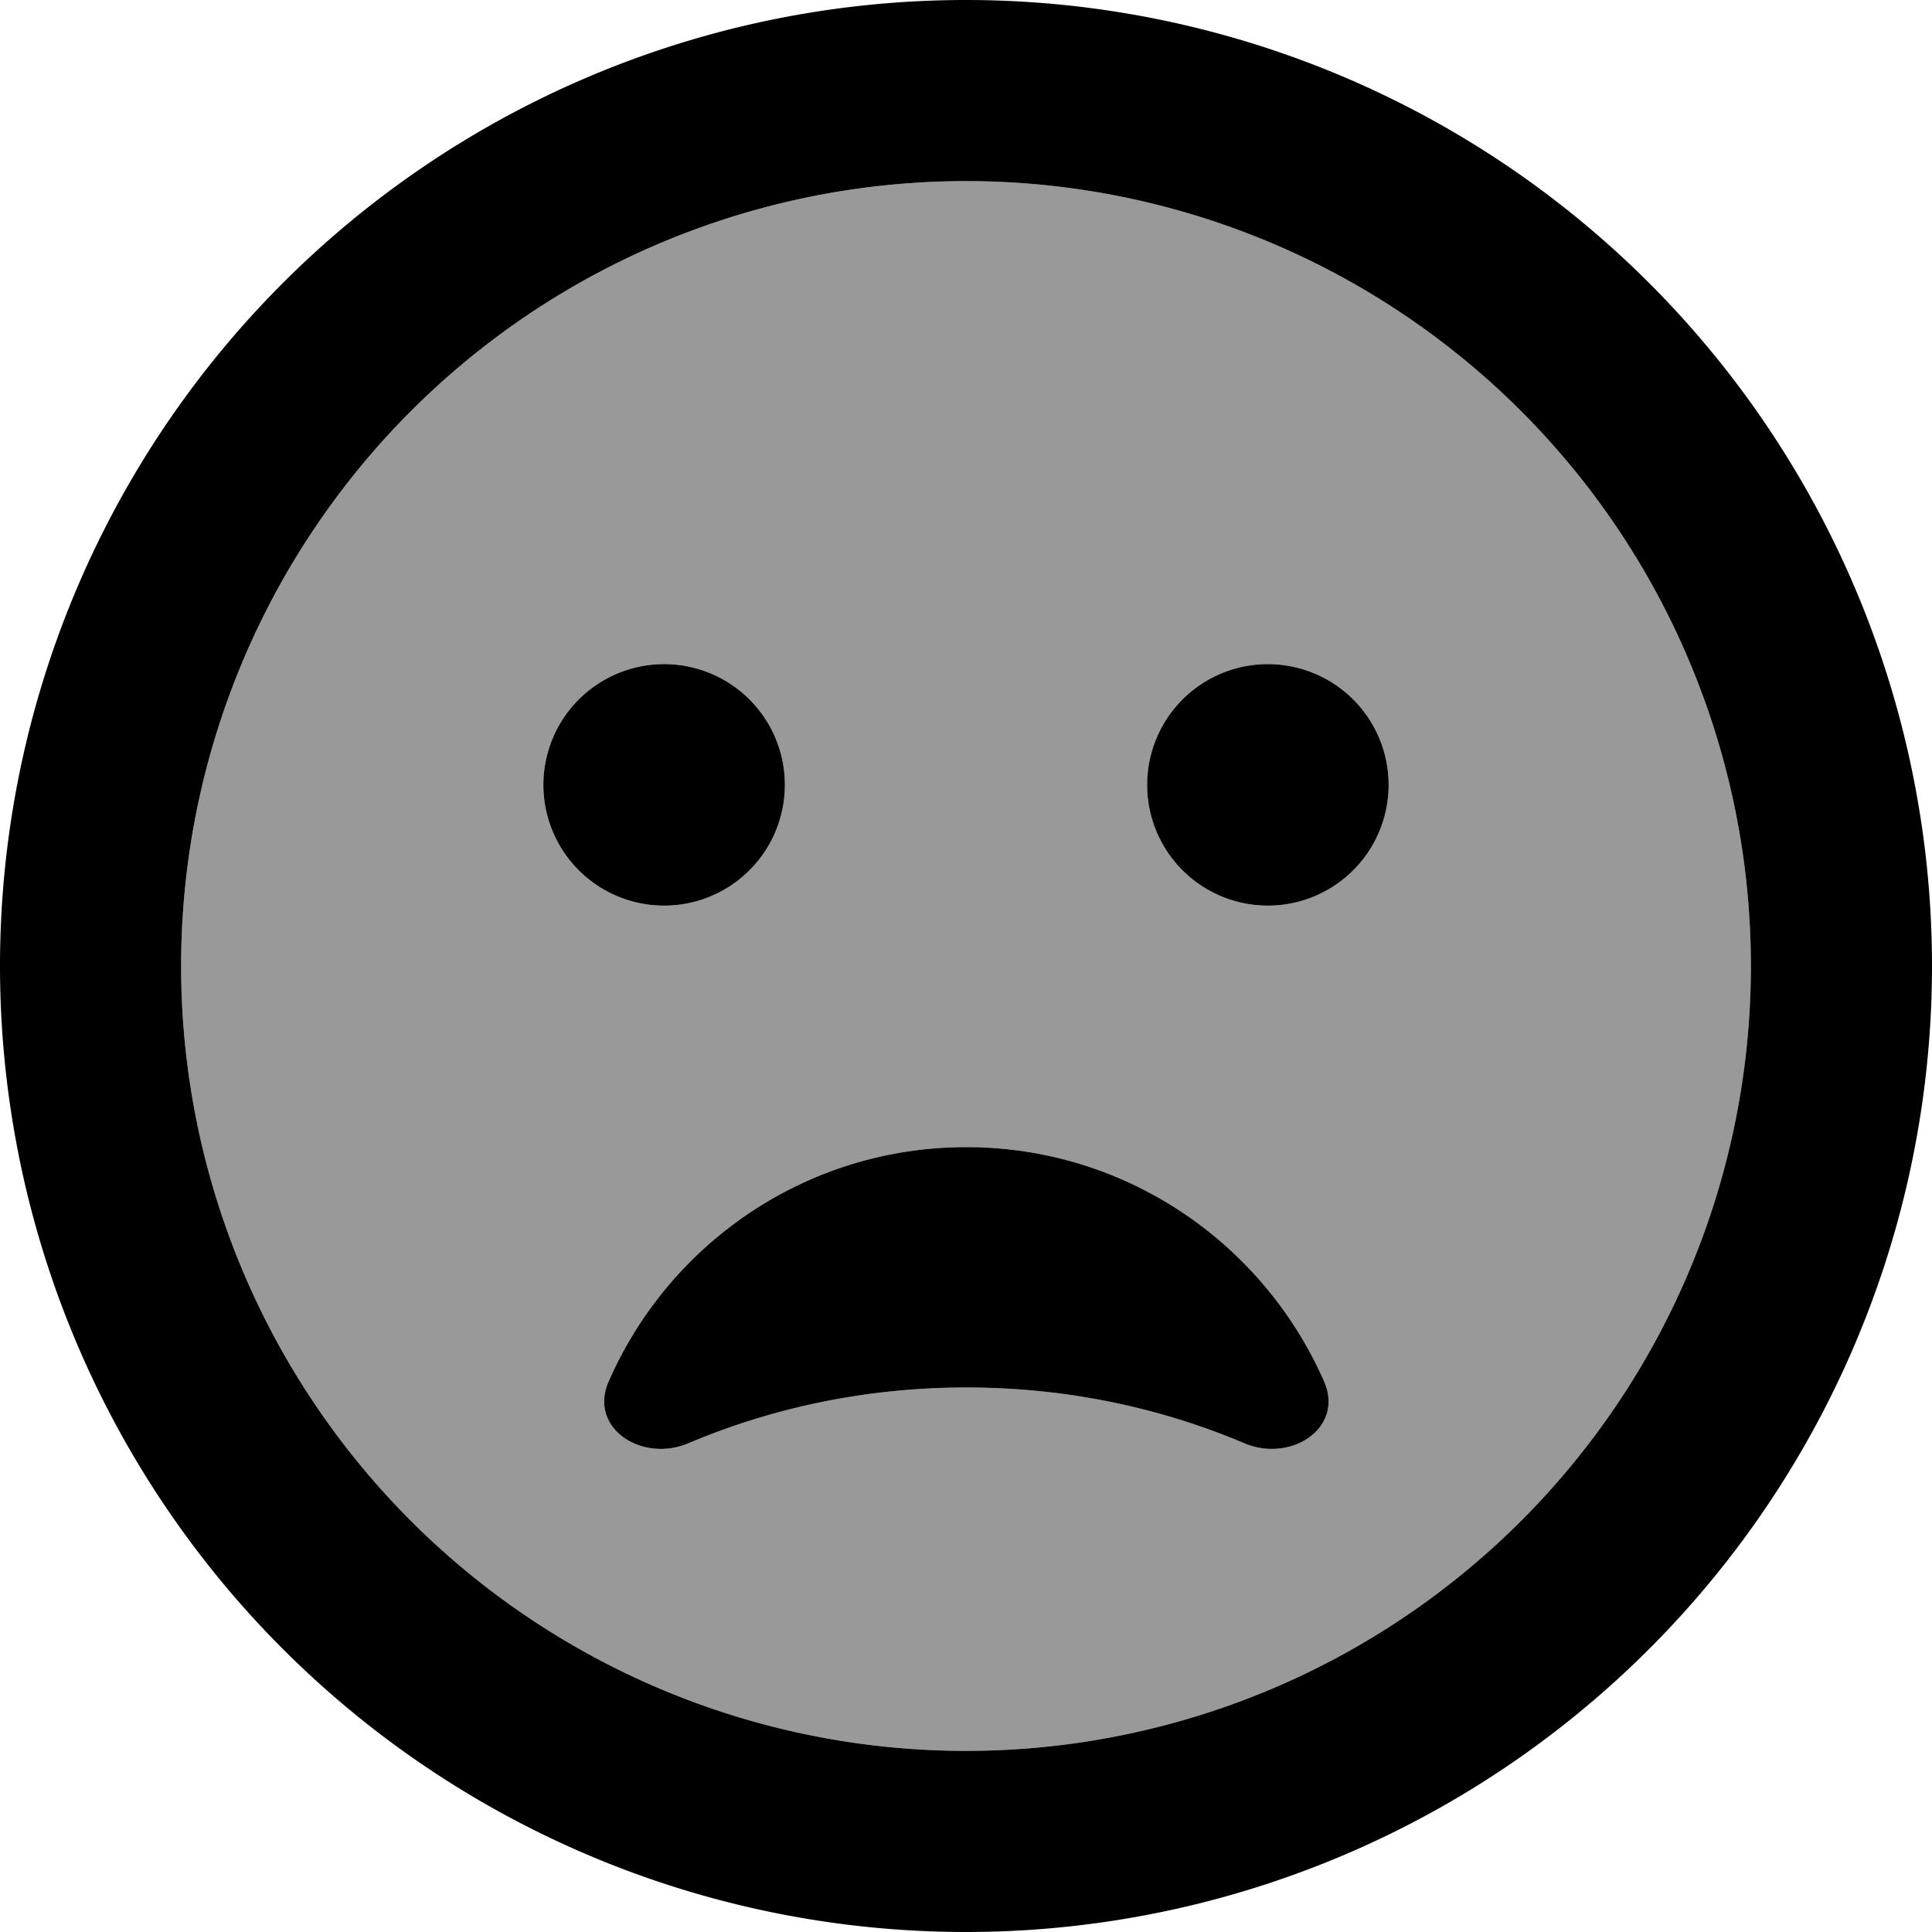 <svg xmlns="http://www.w3.org/2000/svg" viewBox="0 0 512 512"><!--! Font Awesome Pro 7.0.1 by @fontawesome - https://fontawesome.com License - https://fontawesome.com/license (Commercial License) Copyright 2025 Fonticons, Inc. --><path style="fill:currentColor;opacity:.4" d="M48 256a208 208 0 1 0 416 0 208 208 0 1 0 -416 0zm160-48a32 32 0 1 1 -64 0 32 32 0 1 1 64 0zM161.3 366.1c16-36.6 52.4-62.1 94.8-62.1s78.8 25.6 94.8 62.1c5.4 12.3-8.7 21.6-21.1 16.4-22.4-9.5-47.4-14.8-73.7-14.8s-51.3 5.3-73.7 14.8c-12.4 5.2-26.5-4.1-21.1-16.4zM368 208a32 32 0 1 1 -64 0 32 32 0 1 1 64 0z"/><path style="fill:currentColor;opacity:1" d="M464 256a208 208 0 1 0 -416 0 208 208 0 1 0 416 0zM0 256a256 256 0 1 1 512 0 256 256 0 1 1 -512 0zM182.4 382.5c-12.4 5.2-26.5-4.1-21.1-16.4 16-36.6 52.4-62.1 94.8-62.1s78.8 25.6 94.8 62.1c5.4 12.3-8.7 21.6-21.1 16.4-22.4-9.5-47.4-14.8-73.7-14.8s-51.3 5.3-73.7 14.8zM144 208a32 32 0 1 1 64 0 32 32 0 1 1 -64 0zm192-32a32 32 0 1 1 0 64 32 32 0 1 1 0-64z"/></svg>
